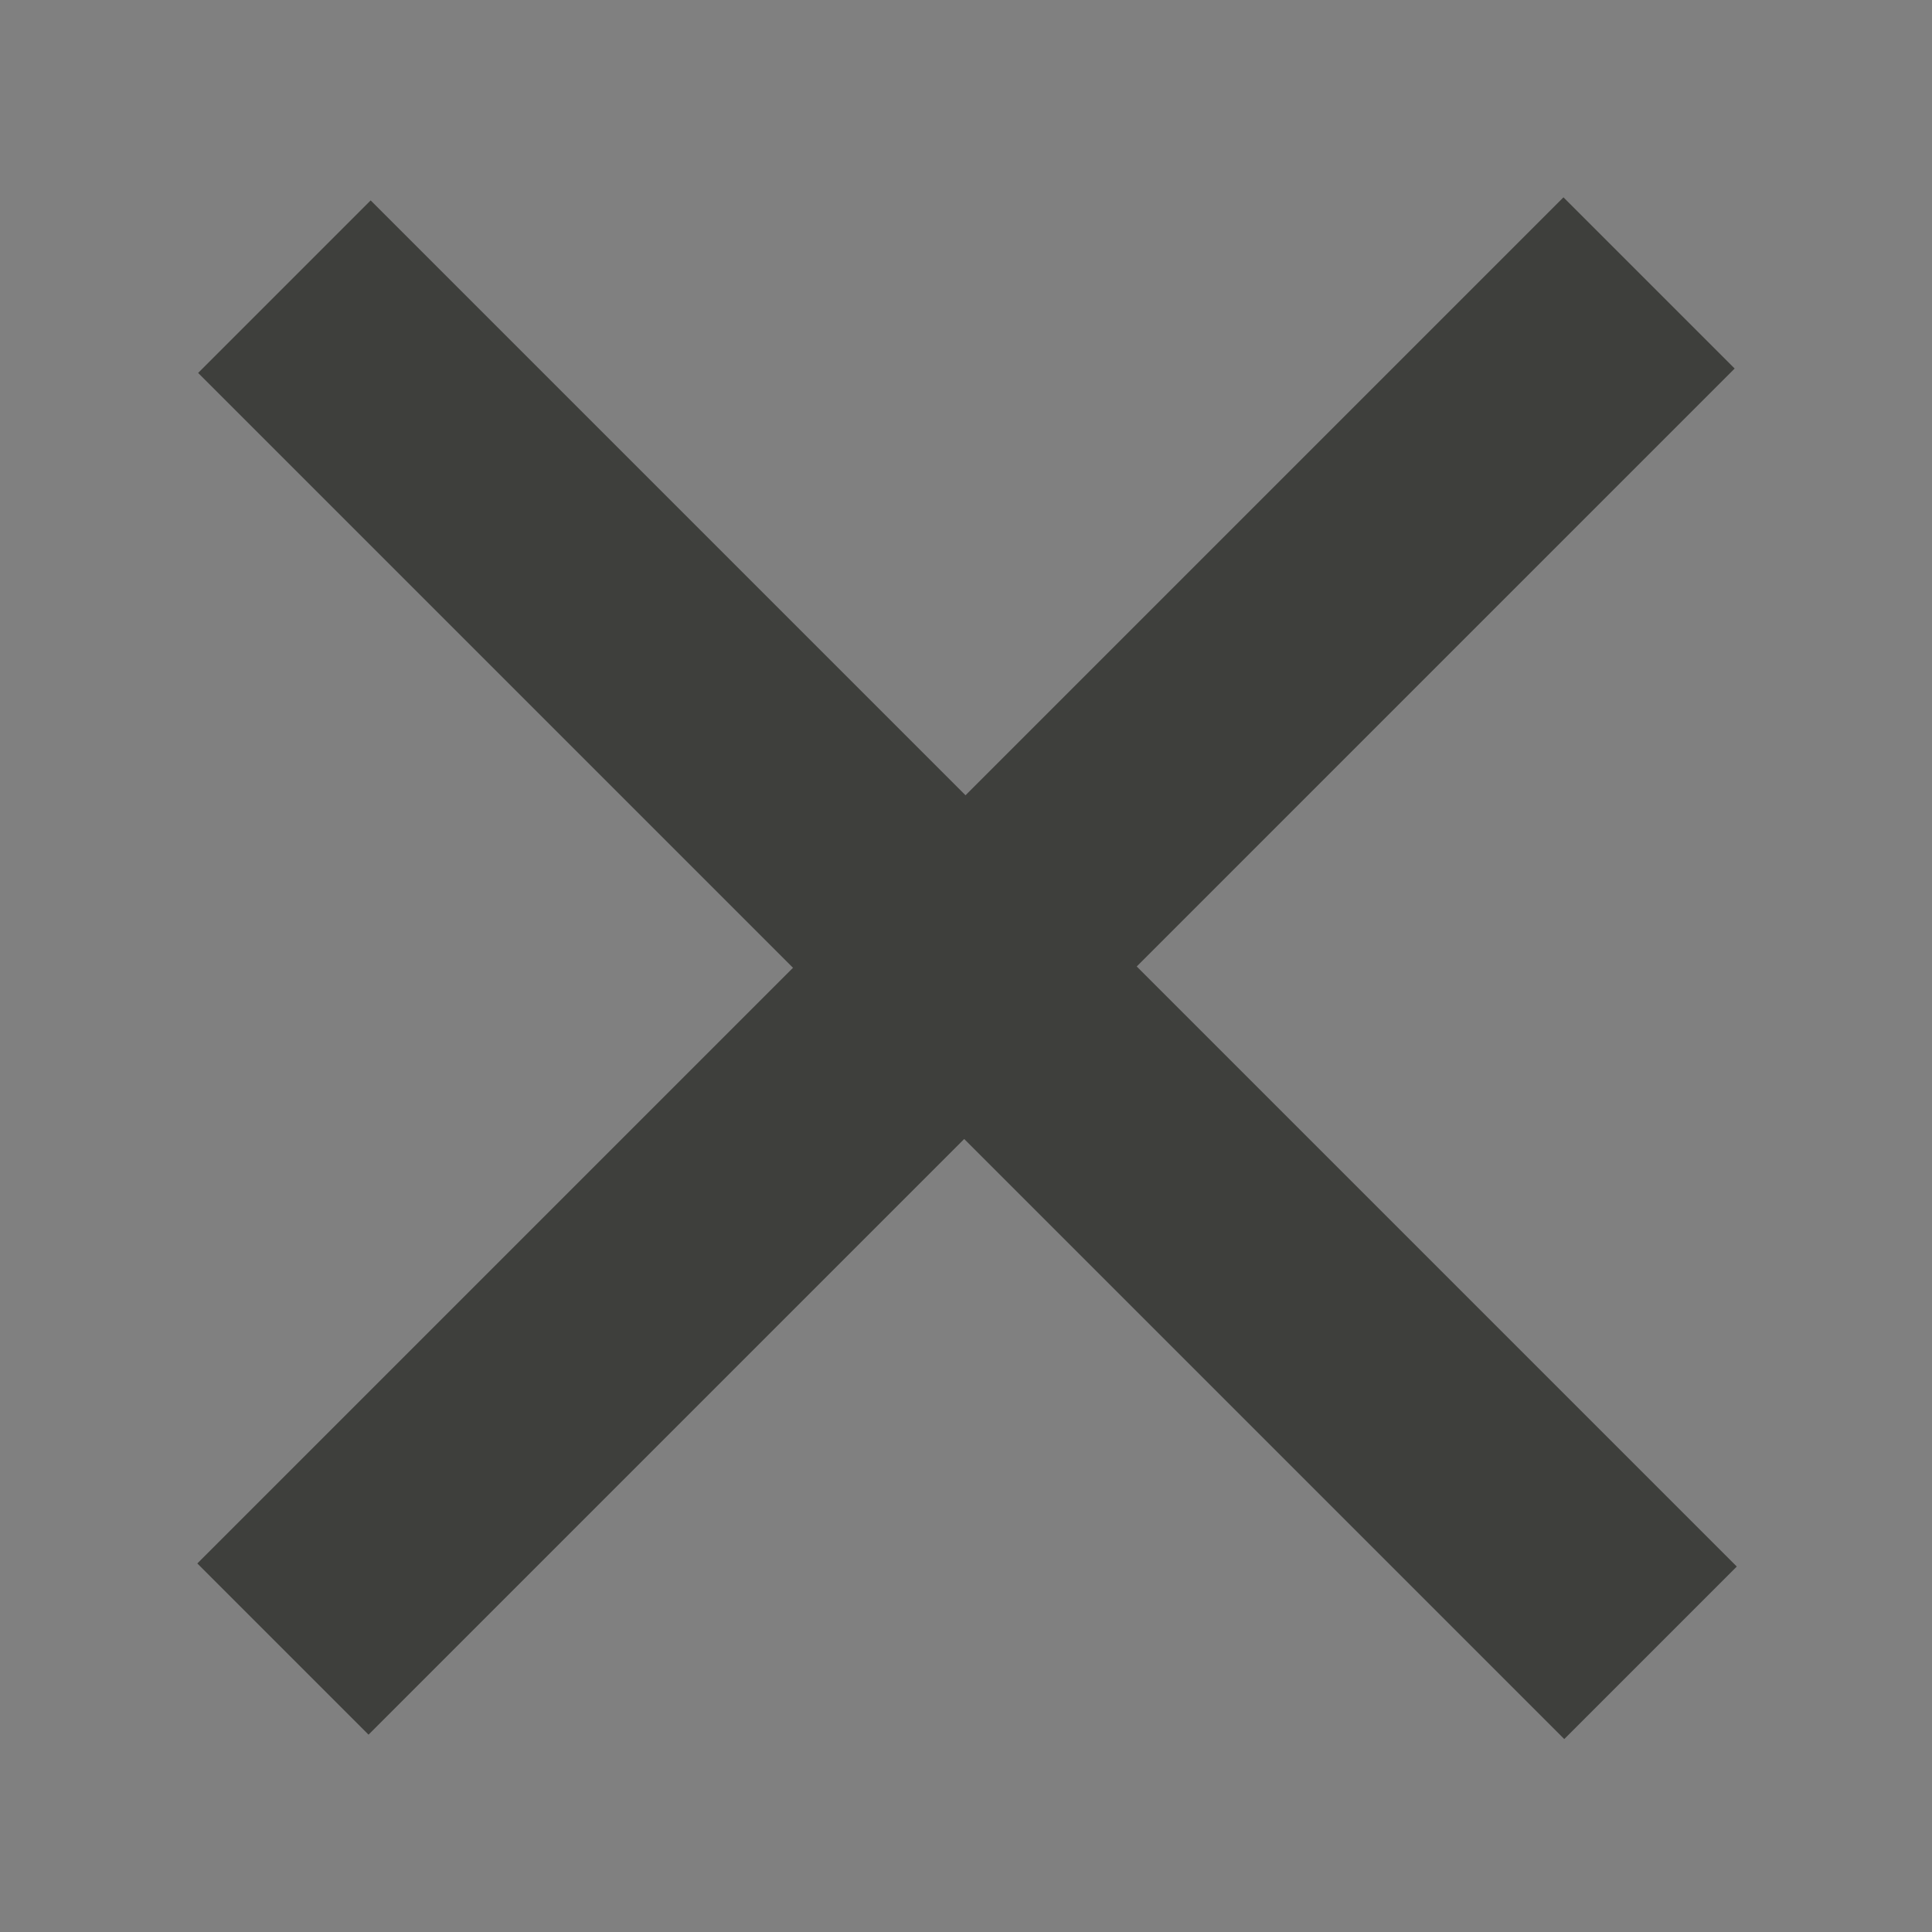 <?xml version="1.0"?>
<svg width="113.39" height="113.39" xmlns="http://www.w3.org/2000/svg" xmlns:svg="http://www.w3.org/2000/svg" data-name="Layer 1">
 <rect width="100%" height="100%" fill="#808080" stroke="none"/>
 <defs>
  <style>.cls-1{fill:#3e3f3c;}.cls-2{fill:#fff;stroke:#231f20;stroke-miterlimit:10;}</style>
 </defs>
 <g class="layer">
  <title>Layer 1</title>
  <path class="cls-1" d="m157.52,84.88" id="svg_1" transform="translate(-85.04 -85.04)"/>
  <rect class="cls-1" height="113.39" id="svg_2" transform="rotate(-45 57 56.695)" width="14.32" x="49.53"/>
  <rect class="cls-1" height="113.39" id="svg_3" transform="rotate(45 56.695 56.695)" width="14.21" x="49.59" y="0"/>
  <path class="cls-2" d="m134.57,85" id="svg_4" transform="translate(-85.04 -85.04) rotate(30)"/>
 </g>
</svg>